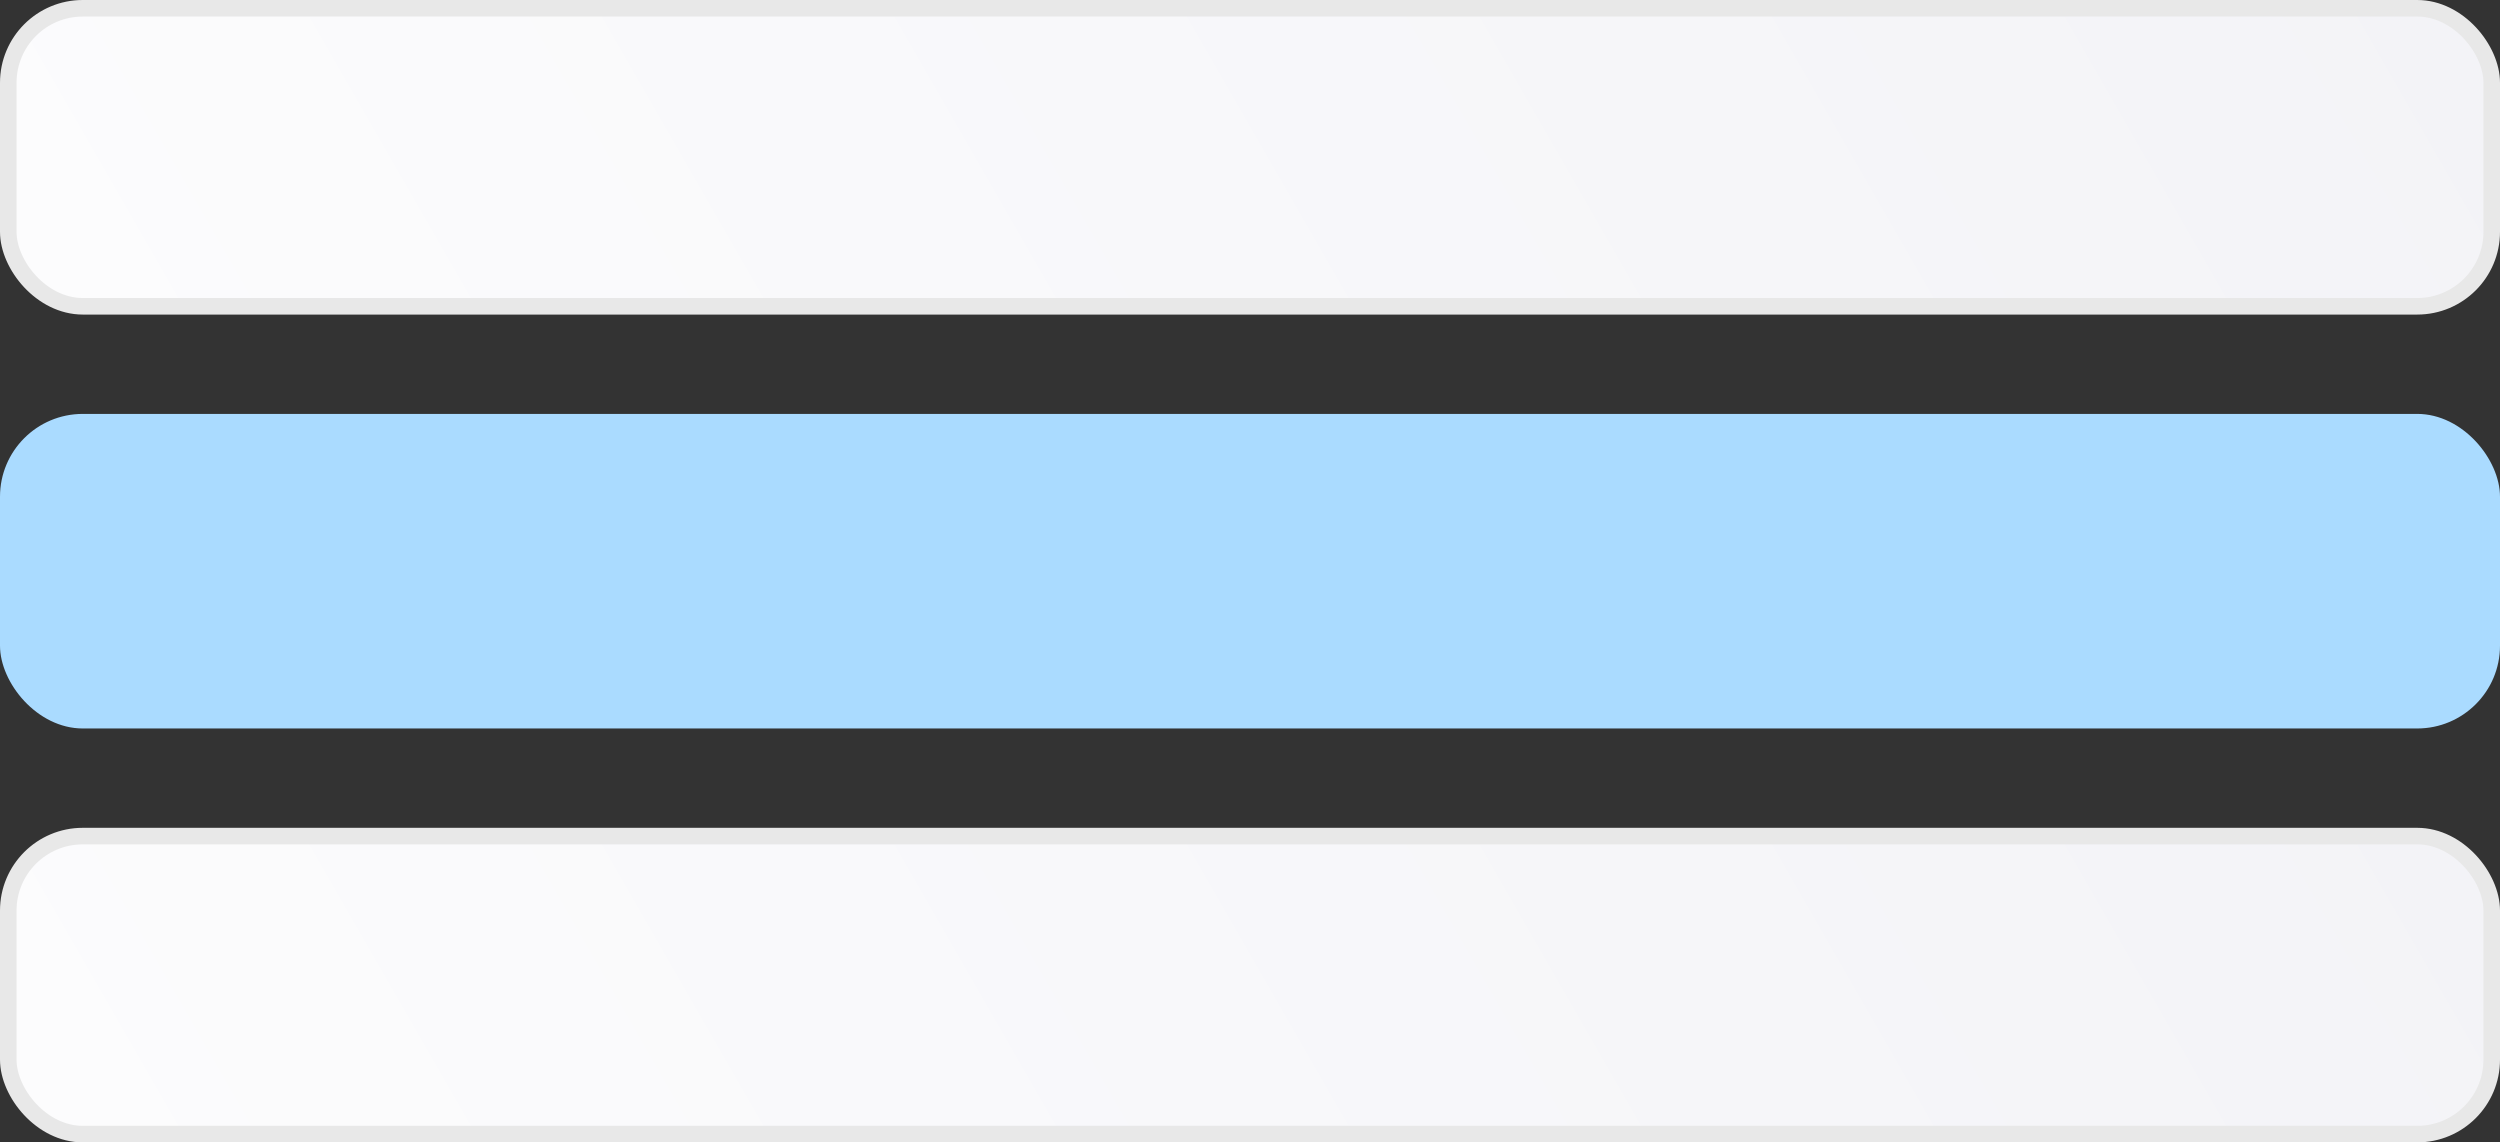 <svg width="151" height="69" viewBox="0 0 151 69" fill="none" xmlns="http://www.w3.org/2000/svg">
<rect x="0" y="0" width="151" height="69" fill="#333333" stroke="none"/>
<rect x="0.5" y="0.5" width="150" height="18" rx="4.5" fill="url(#paint0_linear)" stroke="#E8E8E8"/>
<rect y="25" width="151" height="19" rx="5" fill="#AADBFF"/>
<rect x="0.5" y="50.5" width="150" height="18" rx="4.5" fill="url(#paint1_linear)" stroke="#E8E8E8"/>
<defs>
<linearGradient id="paint0_linear" x1="2.517" y1="19" x2="122.069" y2="-49.688" gradientUnits="userSpaceOnUse">
<stop stop-color="#FCFCFD"/>
<stop offset="1" stop-color="#F3F3F7"/>
</linearGradient>
<linearGradient id="paint1_linear" x1="2.517" y1="69" x2="122.069" y2="0.312" gradientUnits="userSpaceOnUse">
<stop stop-color="#FCFCFD"/>
<stop offset="1" stop-color="#F3F3F7"/>
</linearGradient>
</defs>
</svg>
